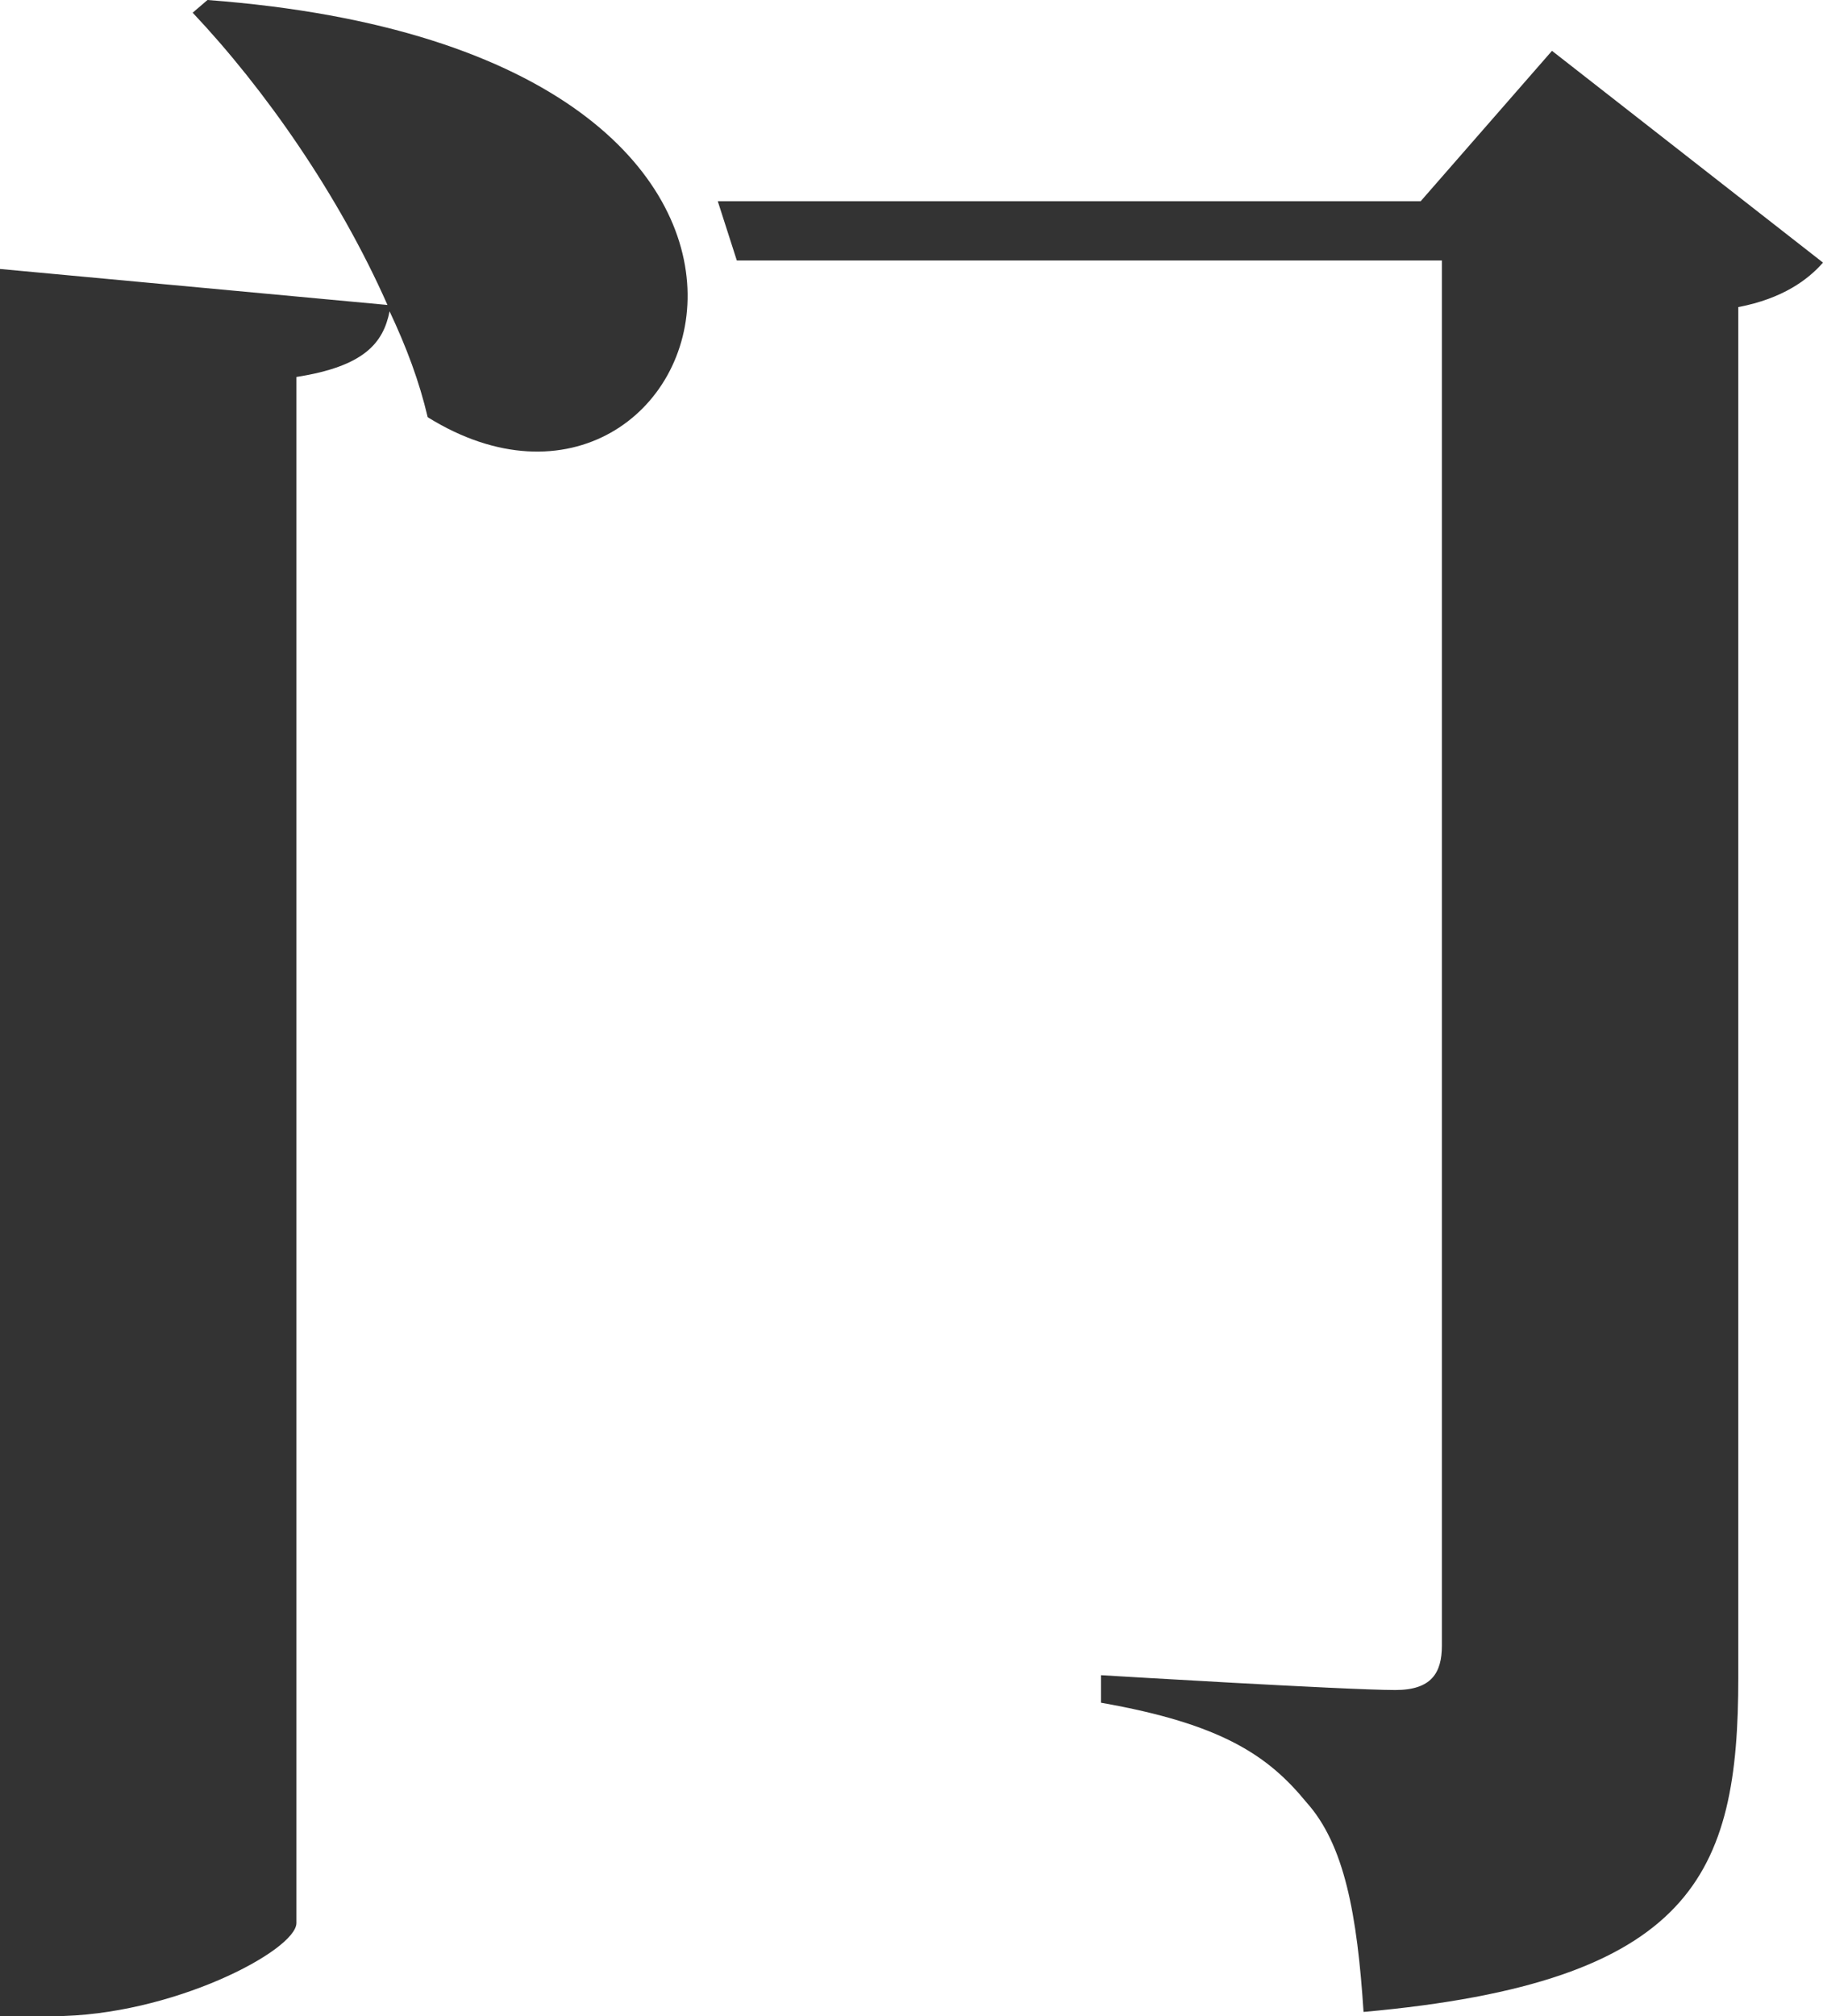 <?xml version="1.0" encoding="utf-8"?>
<svg viewBox="132.68 107.334 250.292 276.746" width="250.292" height="276.746" xmlns="http://www.w3.org/2000/svg">
  <path d="M 159.133 109.078 C 169.017 119.543 179.192 134.078 185.878 149.194 L 132.68 144.253 L 132.68 384.08 L 139.947 384.08 C 156.226 384.08 173.378 375.068 173.378 371.289 L 173.378 159.078 C 182.68 157.625 185.296 154.427 186.169 150.067 C 188.494 155.008 190.238 159.66 191.401 164.602 C 229.774 188.439 258.262 114.601 161.168 107.334 L 159.133 109.078 Z M 345.763 114.31 L 327.739 134.95 L 231.227 134.95 L 233.843 143.09 L 330.646 143.09 L 330.646 333.208 C 330.646 336.987 329.193 339.312 324.251 339.312 C 317.565 339.312 283.844 337.277 283.844 337.277 L 283.844 341.056 C 300.414 343.963 306.809 348.324 312.042 354.719 C 317.274 360.533 319.018 370.126 319.891 383.499 C 365.24 379.429 371.344 364.603 371.344 337.568 L 371.344 149.485 C 377.449 148.322 380.938 145.706 382.972 143.38 L 345.763 114.31 Z" style="white-space: pre; fill: rgb(51, 51, 51);"/>
</svg>